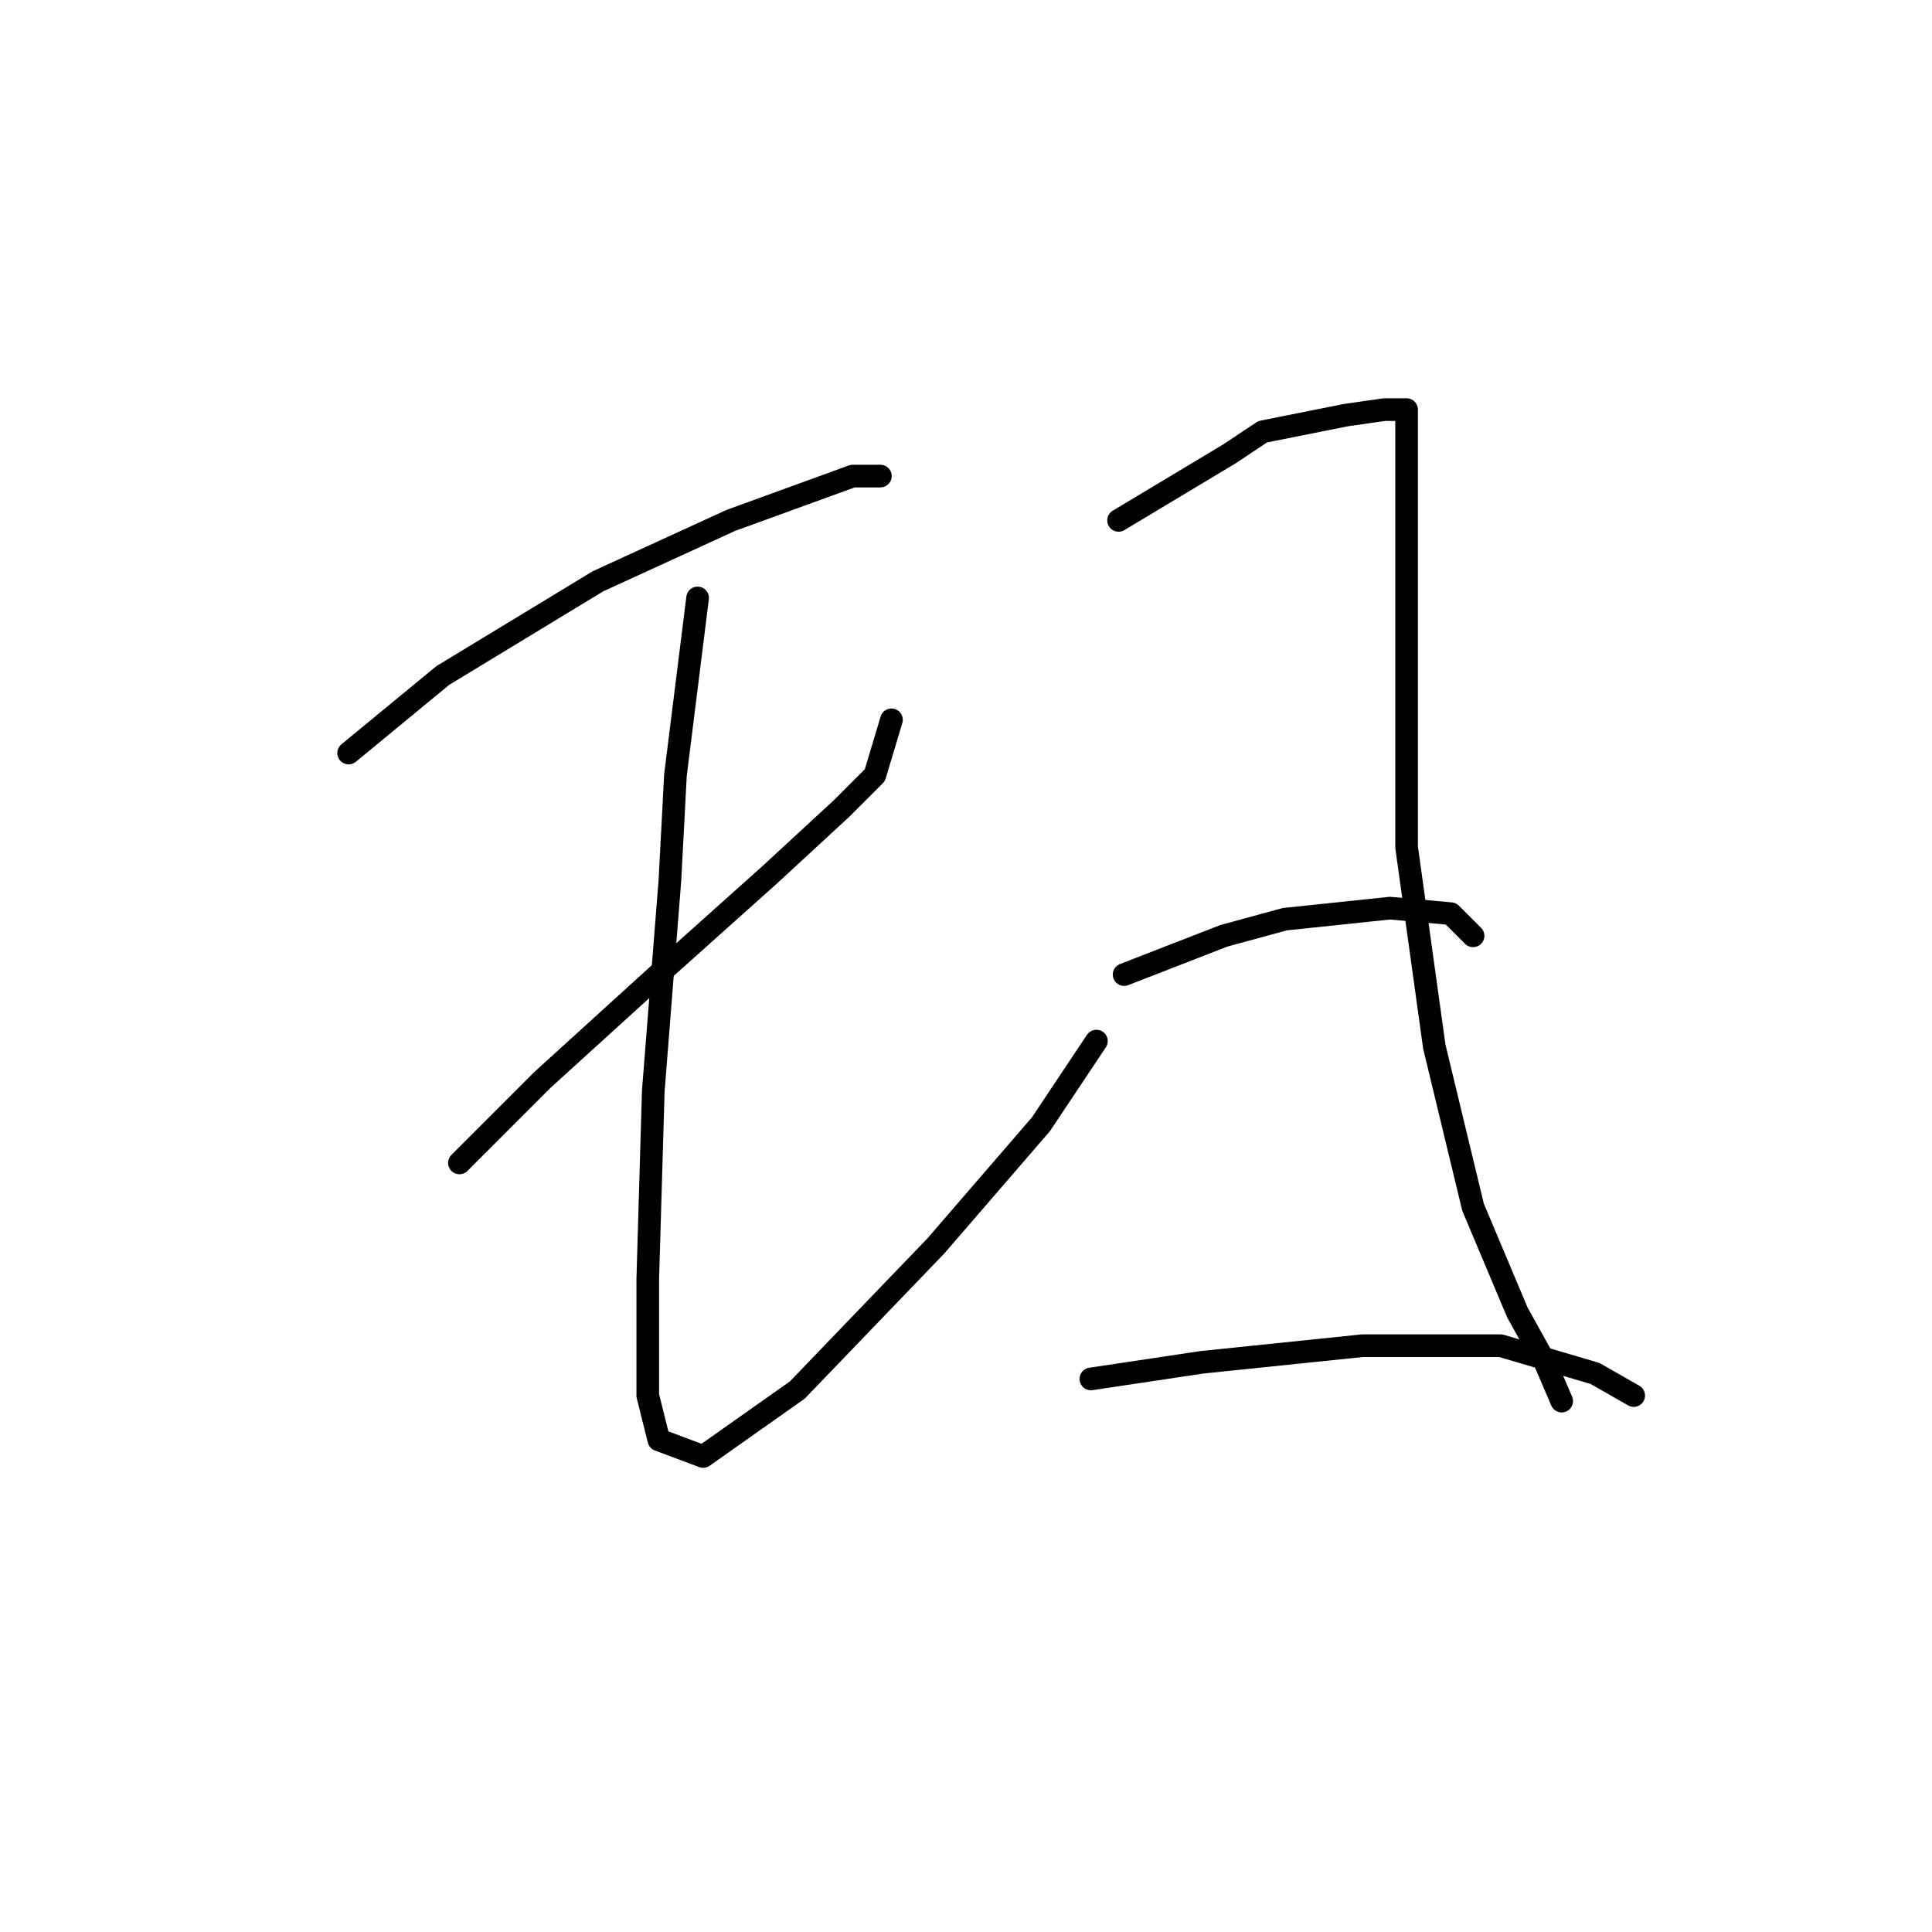 <?xml version="1.0" standalone="no"?>
    <svg width="256" height="256" xmlns="http://www.w3.org/2000/svg" version="1.1">
    <polyline stroke="black" stroke-width="3" stroke-linecap="round" fill="transparent" stroke-linejoin="round" points="46.197 99.781 58.674 89.506 79.225 77.029 96.84 68.955 112.987 63.084 116.656 63.084 116.656 63.084 " />
        <polyline stroke="black" stroke-width="3" stroke-linecap="round" fill="transparent" stroke-linejoin="round" points="60.876 154.094 71.885 143.085 88.032 128.406 101.977 115.928 111.519 107.121 115.922 102.717 118.124 95.378 118.124 95.378 " />
        <polyline stroke="black" stroke-width="3" stroke-linecap="round" fill="transparent" stroke-linejoin="round" points="92.436 79.231 89.5 102.717 88.766 116.662 86.564 144.552 85.831 169.507 85.831 184.92 87.298 190.791 93.17 192.993 105.647 184.186 123.996 165.103 137.941 148.956 145.281 137.947 145.281 137.947 " />
        <polyline stroke="black" stroke-width="3" stroke-linecap="round" fill="transparent" stroke-linejoin="round" points="148.216 68.955 162.895 60.148 167.299 57.212 178.308 55.01 183.446 54.276 186.382 54.276 186.382 57.212 186.382 83.634 186.382 112.259 190.052 138.681 195.189 159.965 201.061 173.91 204.731 180.516 206.932 185.654 206.932 185.654 " />
        <polyline stroke="black" stroke-width="3" stroke-linecap="round" fill="transparent" stroke-linejoin="round" points="148.95 129.139 162.161 124.002 170.235 121.8 184.18 120.332 192.253 121.066 195.189 124.002 195.189 124.002 " />
        <polyline stroke="black" stroke-width="3" stroke-linecap="round" fill="transparent" stroke-linejoin="round" points="144.547 182.718 159.226 180.516 180.51 178.314 198.859 178.314 211.336 181.984 216.474 184.92 216.474 184.92 " />
        </svg>